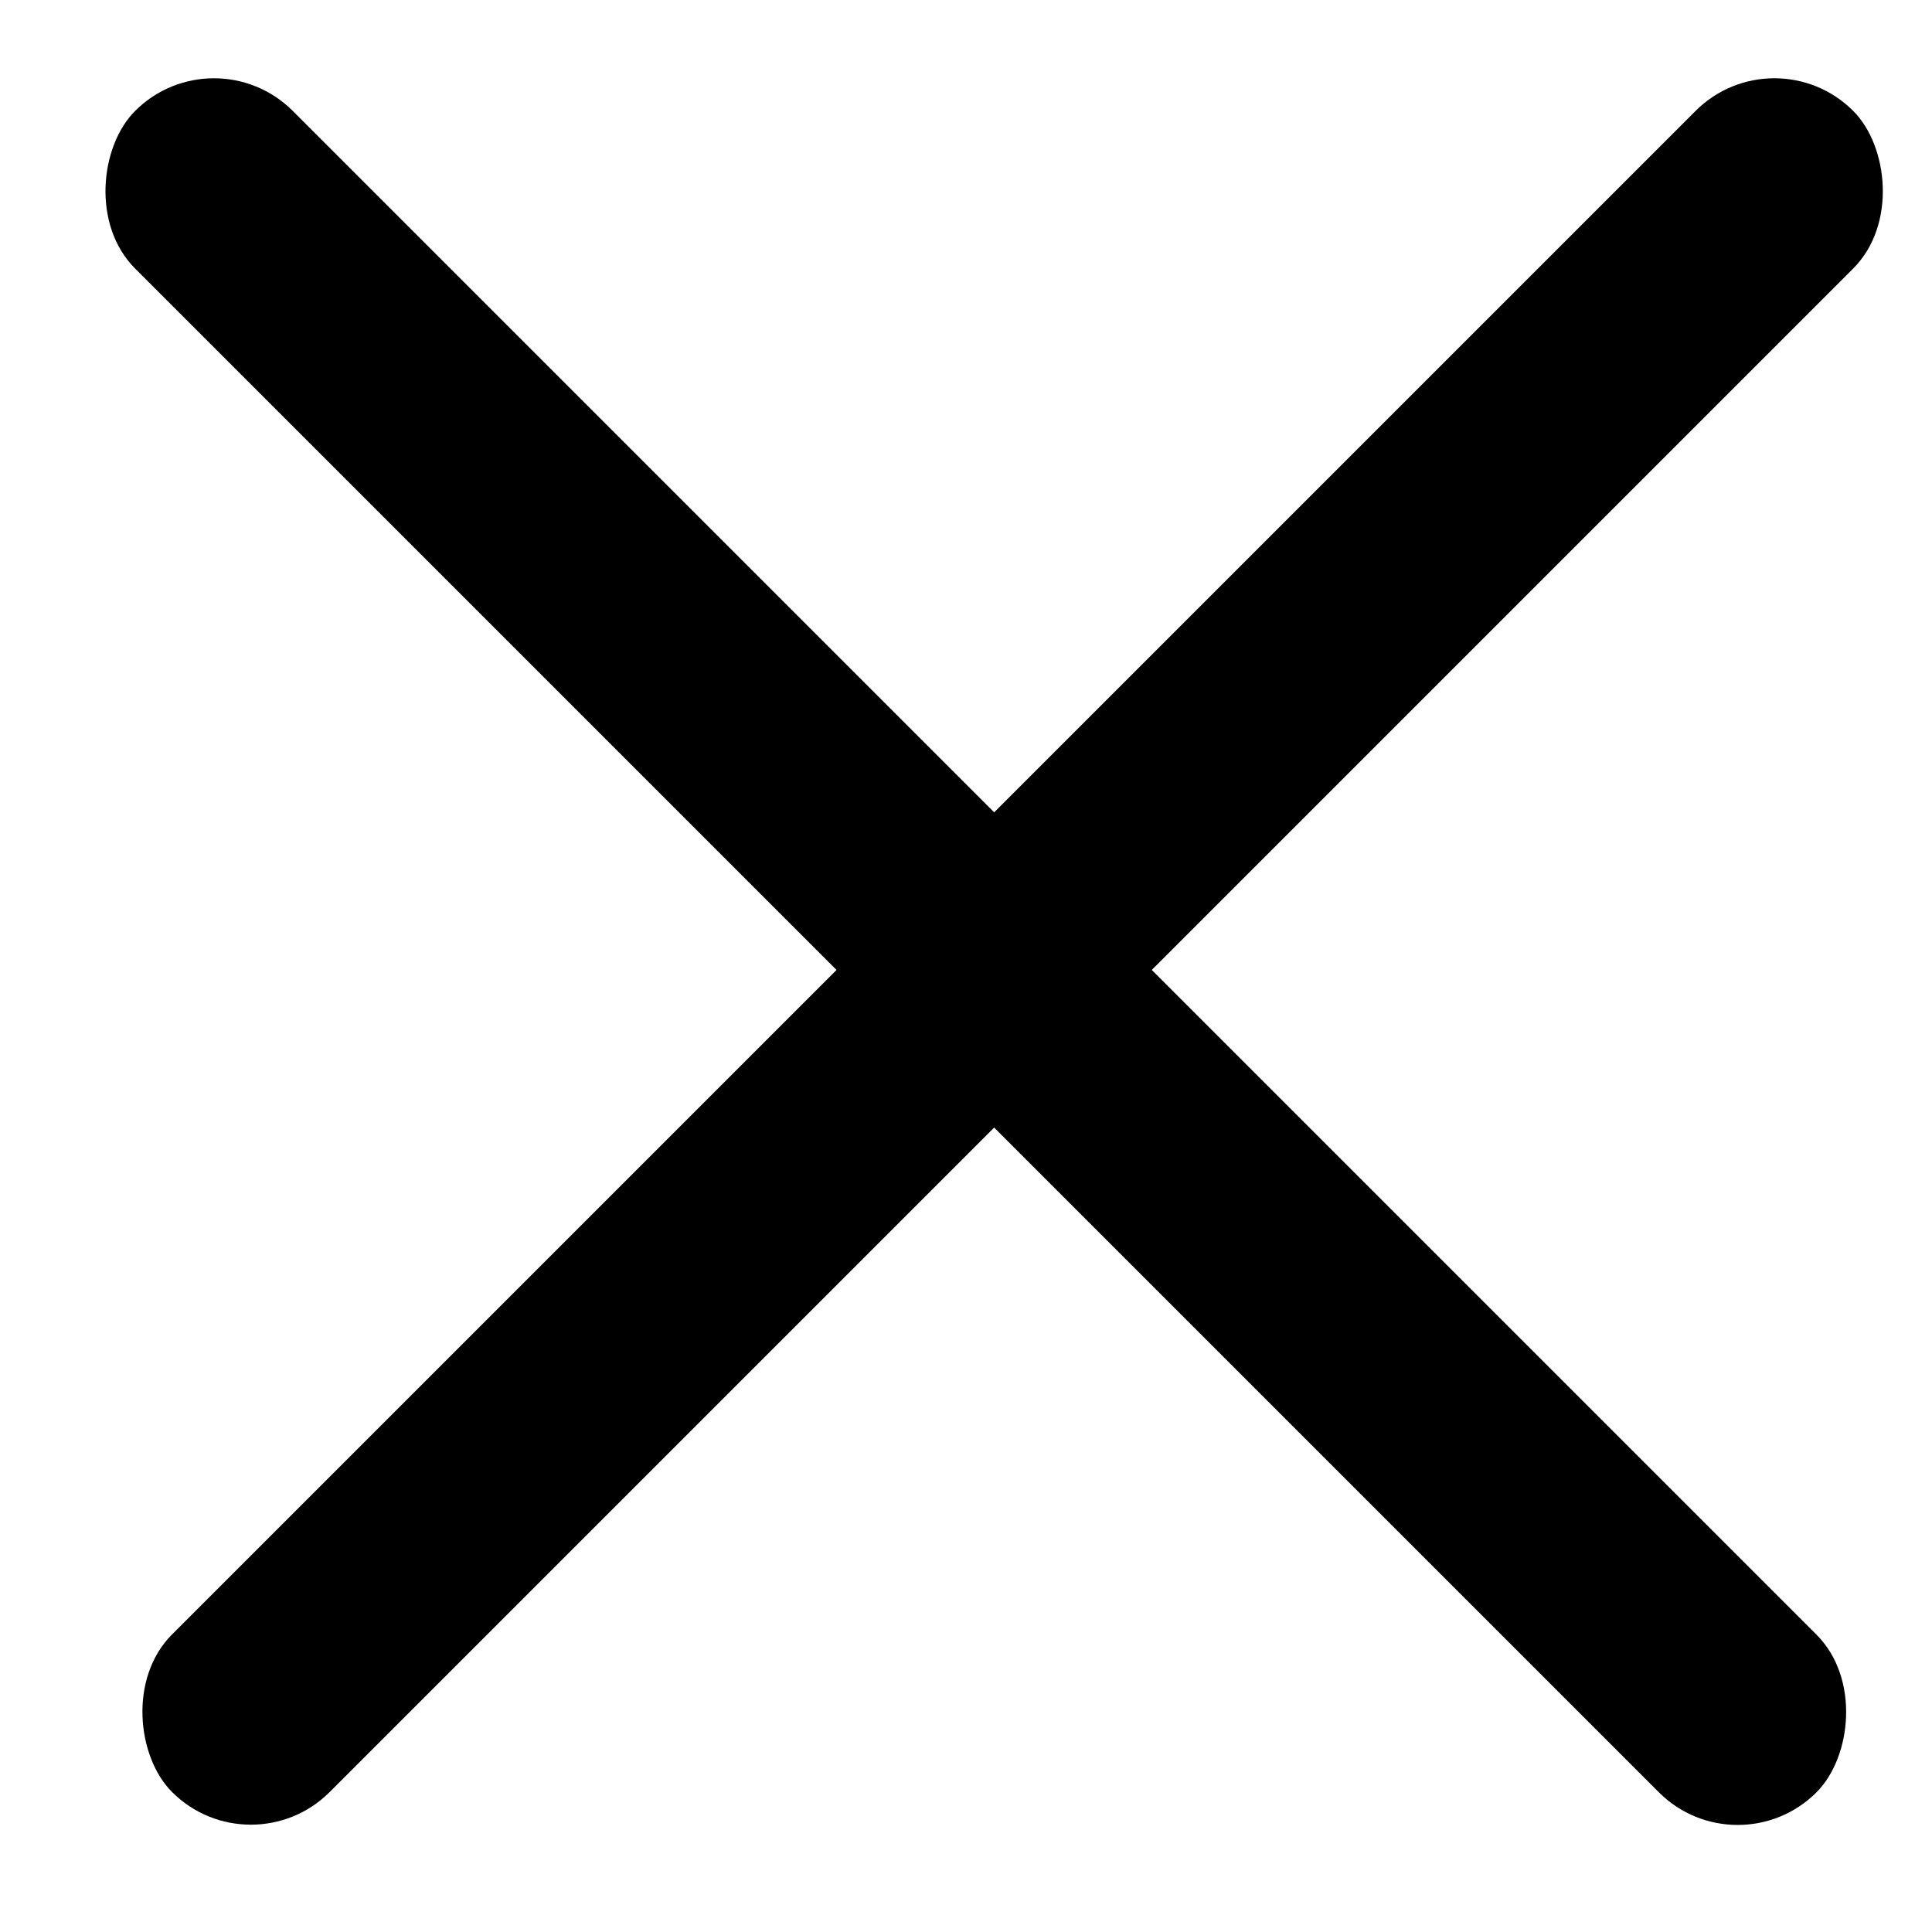 <svg width="26" height="26" viewBox="0 0 26 26" fill="none" xmlns="http://www.w3.org/2000/svg">
<rect x="2.879" y="0.432" width="32" height="3" rx="1.5" transform="rotate(45 2.879 0.432)" fill="#000"/>
<rect width="32" height="3" rx="1.5" transform="matrix(-0.707 0.707 0.707 0.707 23.879 0.432)" fill="#000"/>
</svg>
